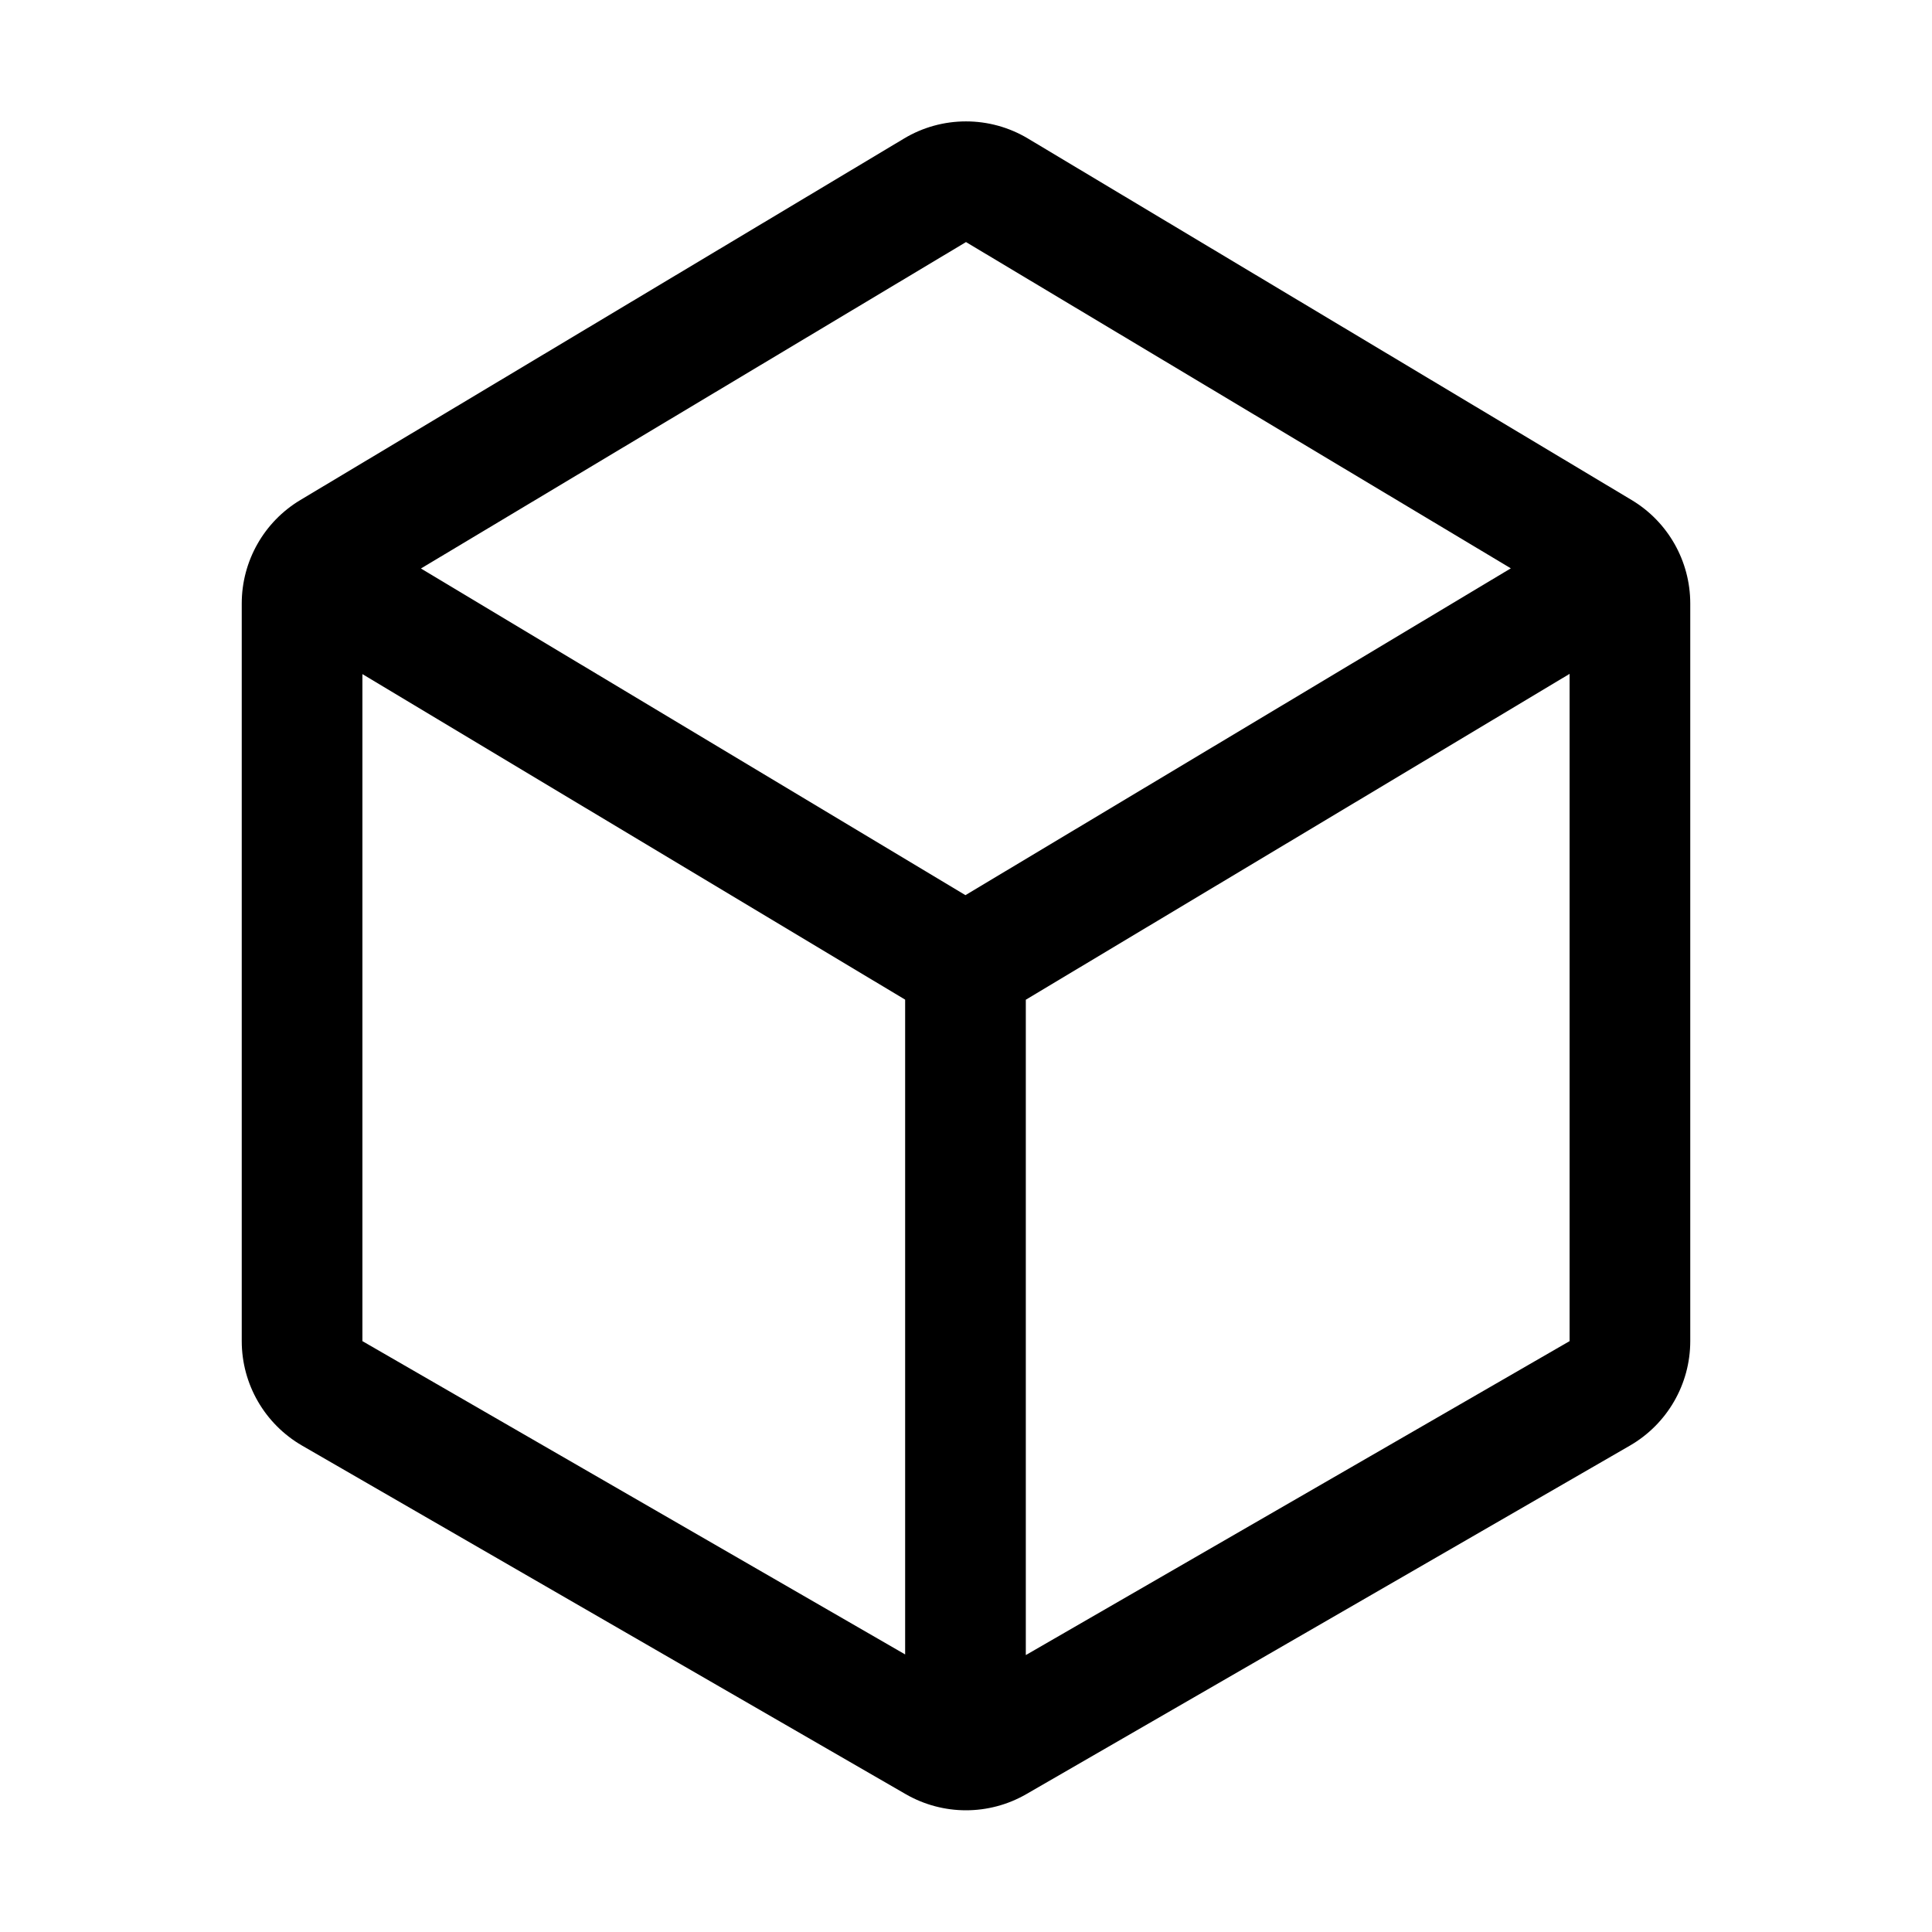 <?xml version="1.0" encoding="UTF-8"?>
<svg width="24px" height="24px" viewBox="0 0 24 24" version="1.1" xmlns="http://www.w3.org/2000/svg" xmlns:xlink="http://www.w3.org/1999/xlink">
    <!-- Generator: Sketch 60.1 (88133) - https://sketch.com -->
    <title>3d</title>
    <desc>Created with Sketch.</desc>
    <g id="3d" stroke="none" stroke-width="1" fill="none" fill-rule="evenodd">
        <g fill="#000000" fill-rule="nonzero">
            <rect id="Rectangle" opacity="0" x="0" y="0" width="24" height="24"></rect>
            <path d="M20.268,6.211 L12.77,1.721 C12.533,1.579 12.267,1.508 12,1.508 C11.729,1.508 11.463,1.581 11.23,1.721 L3.732,6.211 C3.28,6.481 3.003,6.97 3.003,7.497 L3.003,16.66 C3.003,17.195 3.289,17.69 3.753,17.958 L11.25,22.287 C11.482,22.421 11.741,22.488 12,22.488 C12.259,22.488 12.518,22.421 12.75,22.287 L20.247,17.958 C20.711,17.69 20.997,17.195 20.997,16.66 L20.997,7.497 C20.997,6.97 20.72,6.481 20.268,6.211 L20.268,6.211 Z M12,3.007 L18.768,7.06 L11.993,11.12 L5.229,7.062 L12,3.007 Z M4.502,8.374 L11.244,12.418 L11.244,20.552 L4.502,16.66 L4.502,8.374 Z M12.743,20.56 L12.743,12.419 L19.498,8.371 L19.498,16.66 L12.743,20.56 Z" id="Shape"></path>
        </g>
    </g>
</svg>